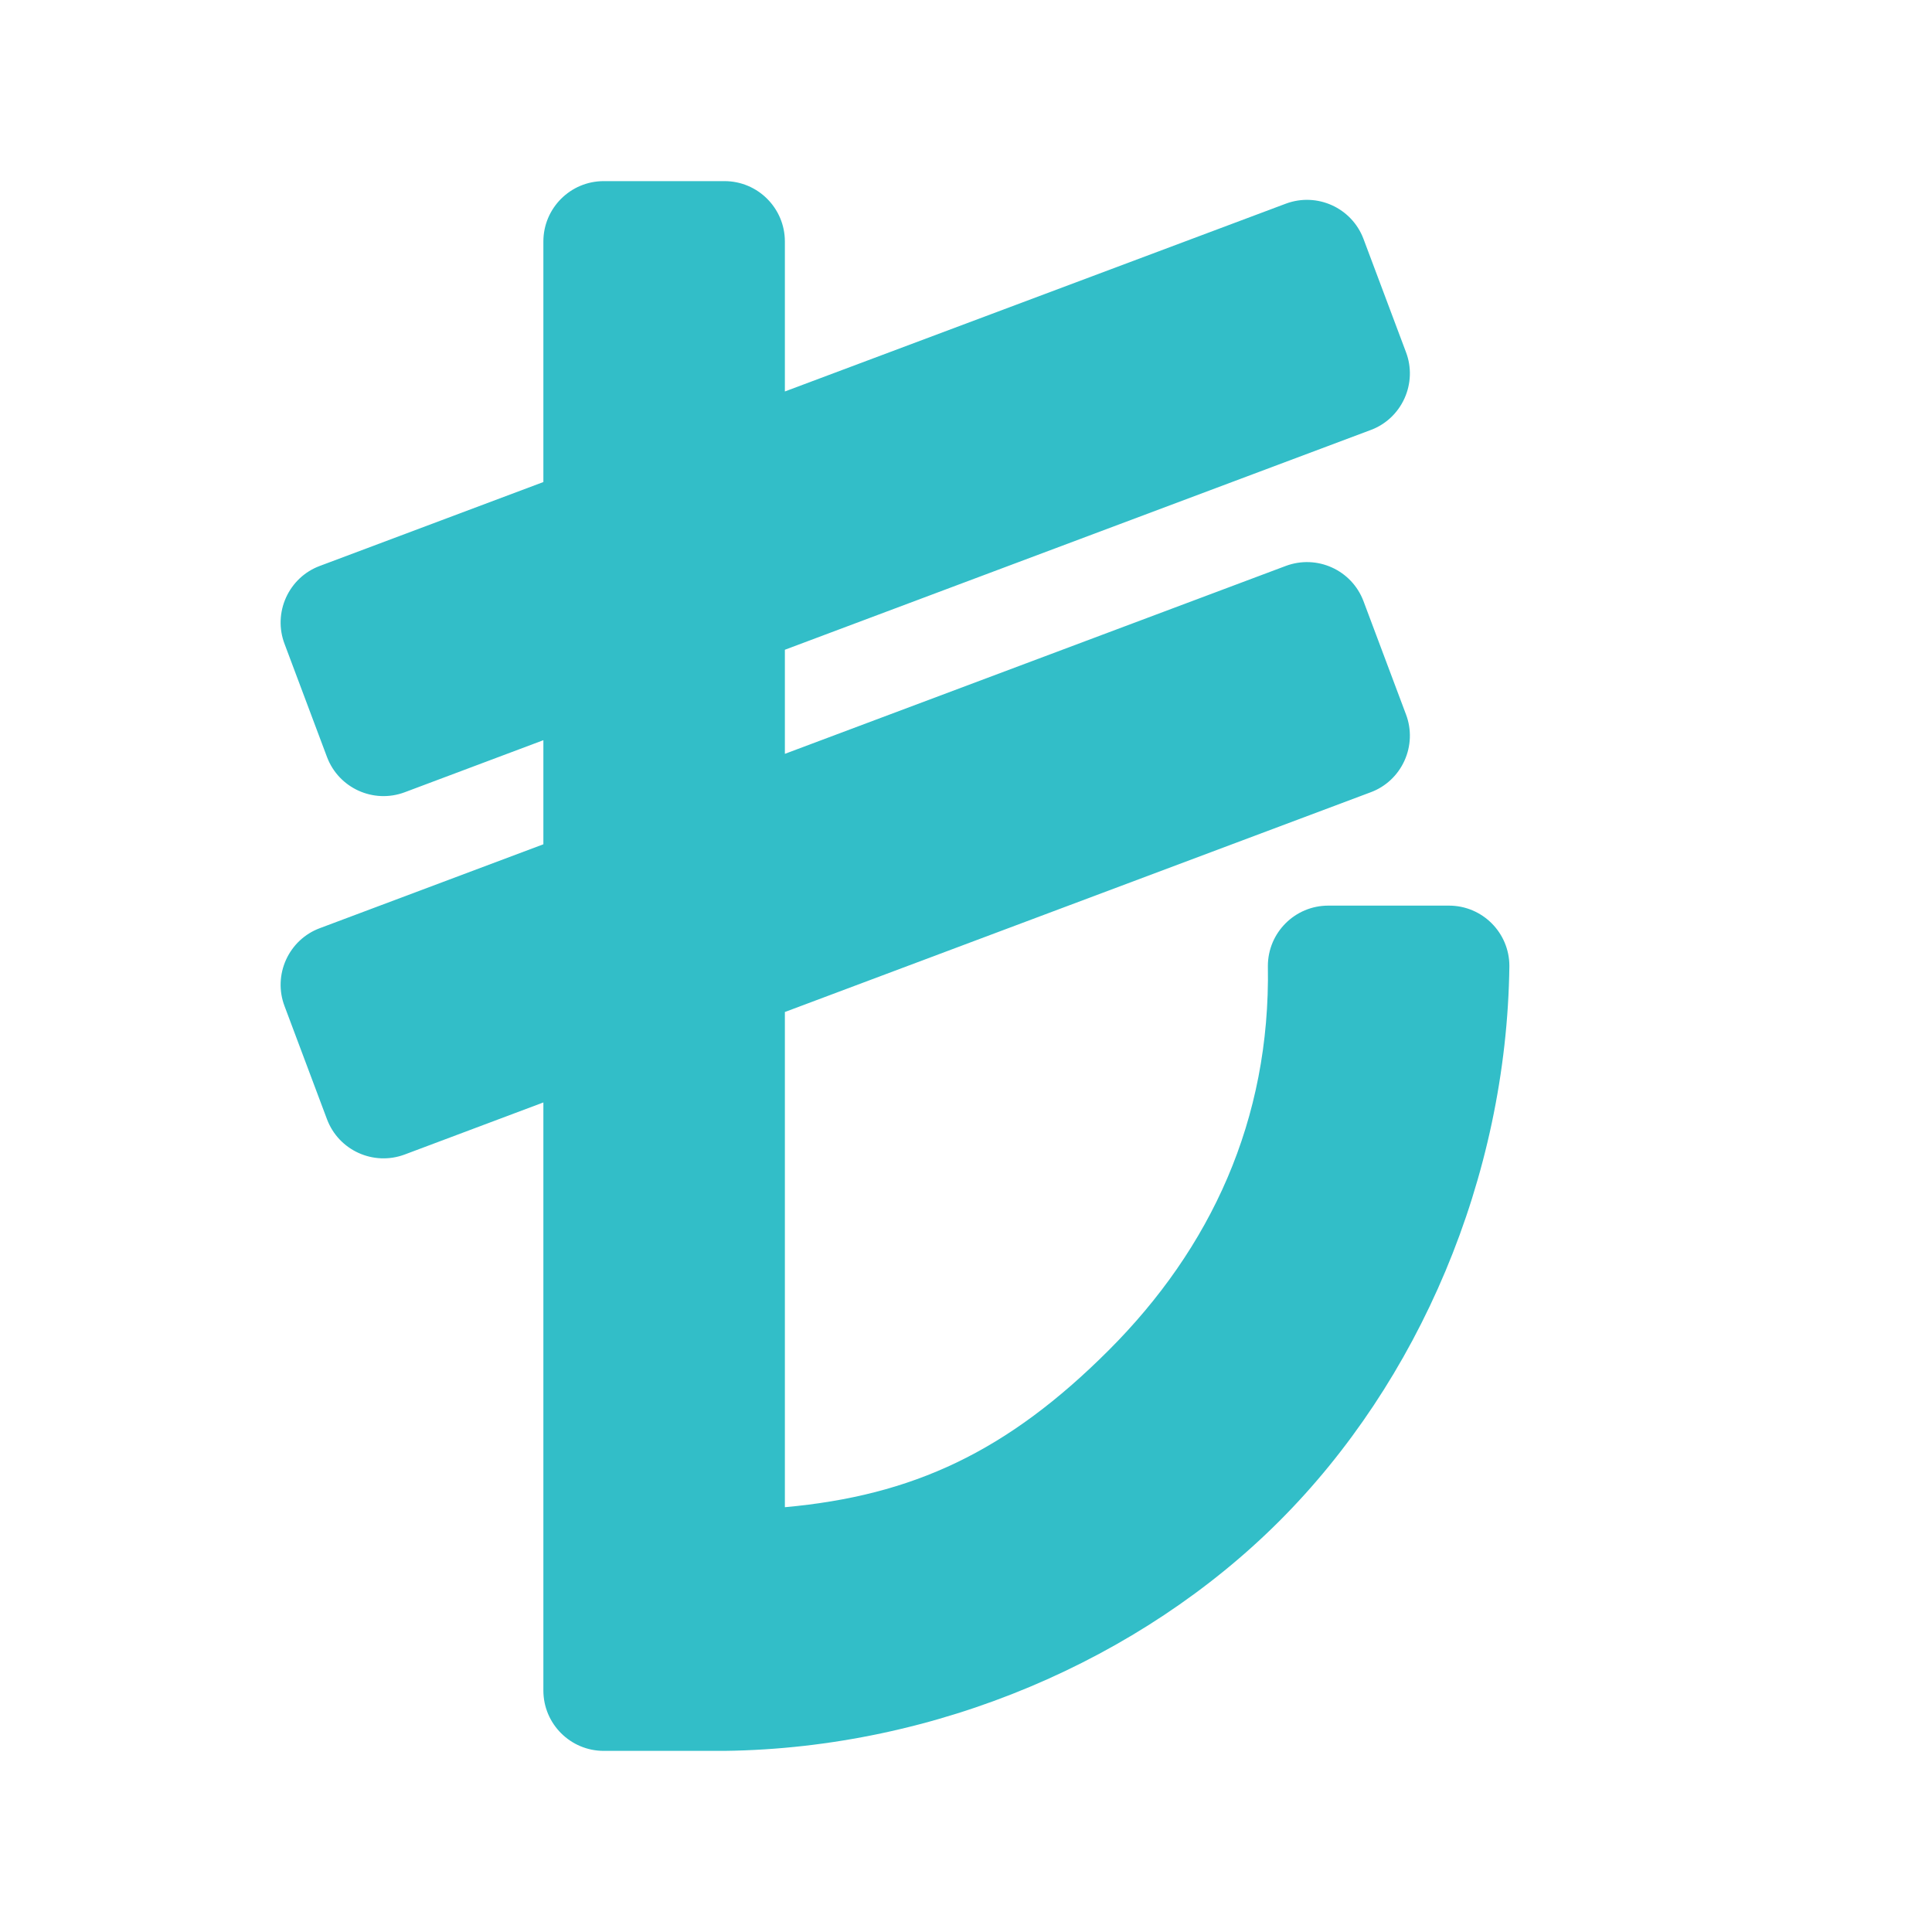 <svg height="16" width="16" xmlns="http://www.w3.org/2000/svg"><path fill="rgb(50, 190, 200)" d="m5 1.5h1c.276 0 .5.224.5.5v1.242l4.148-1.555c.259-.097.547.034.644.292l.352.938c.047.124.042.262-.013.383s-.155.215-.279.261l-4.852 1.82v.862l4.148-1.556c.259-.097.547.034.644.292l.352.938c.047.124.042.262-.013.383s-.155.215-.279.261l-4.852 1.82v4.101c1.06-.096 1.84-.458 2.682-1.3s1.34-1.903 1.318-3.182c0-.276.224-.5.5-.5h1c.276 0 .5.224.5.5-.022 1.759-.755 3.447-1.904 4.596s-2.837 1.882-4.596 1.904h-1c-.276 0-.5-.224-.5-.5v-4.87l-1.148.431c-.259.097-.547-.034-.644-.292l-.352-.938c-.047-.124-.042-.262.013-.383s.155-.215.279-.261l1.852-.695v-.862l-1.148.431c-.259.097-.547-.034-.644-.292l-.352-.938c-.047-.124-.042-.262.013-.383s.155-.215.279-.261l1.852-.695v-1.992c0-.276.224-.5.5-.5z"/></svg>